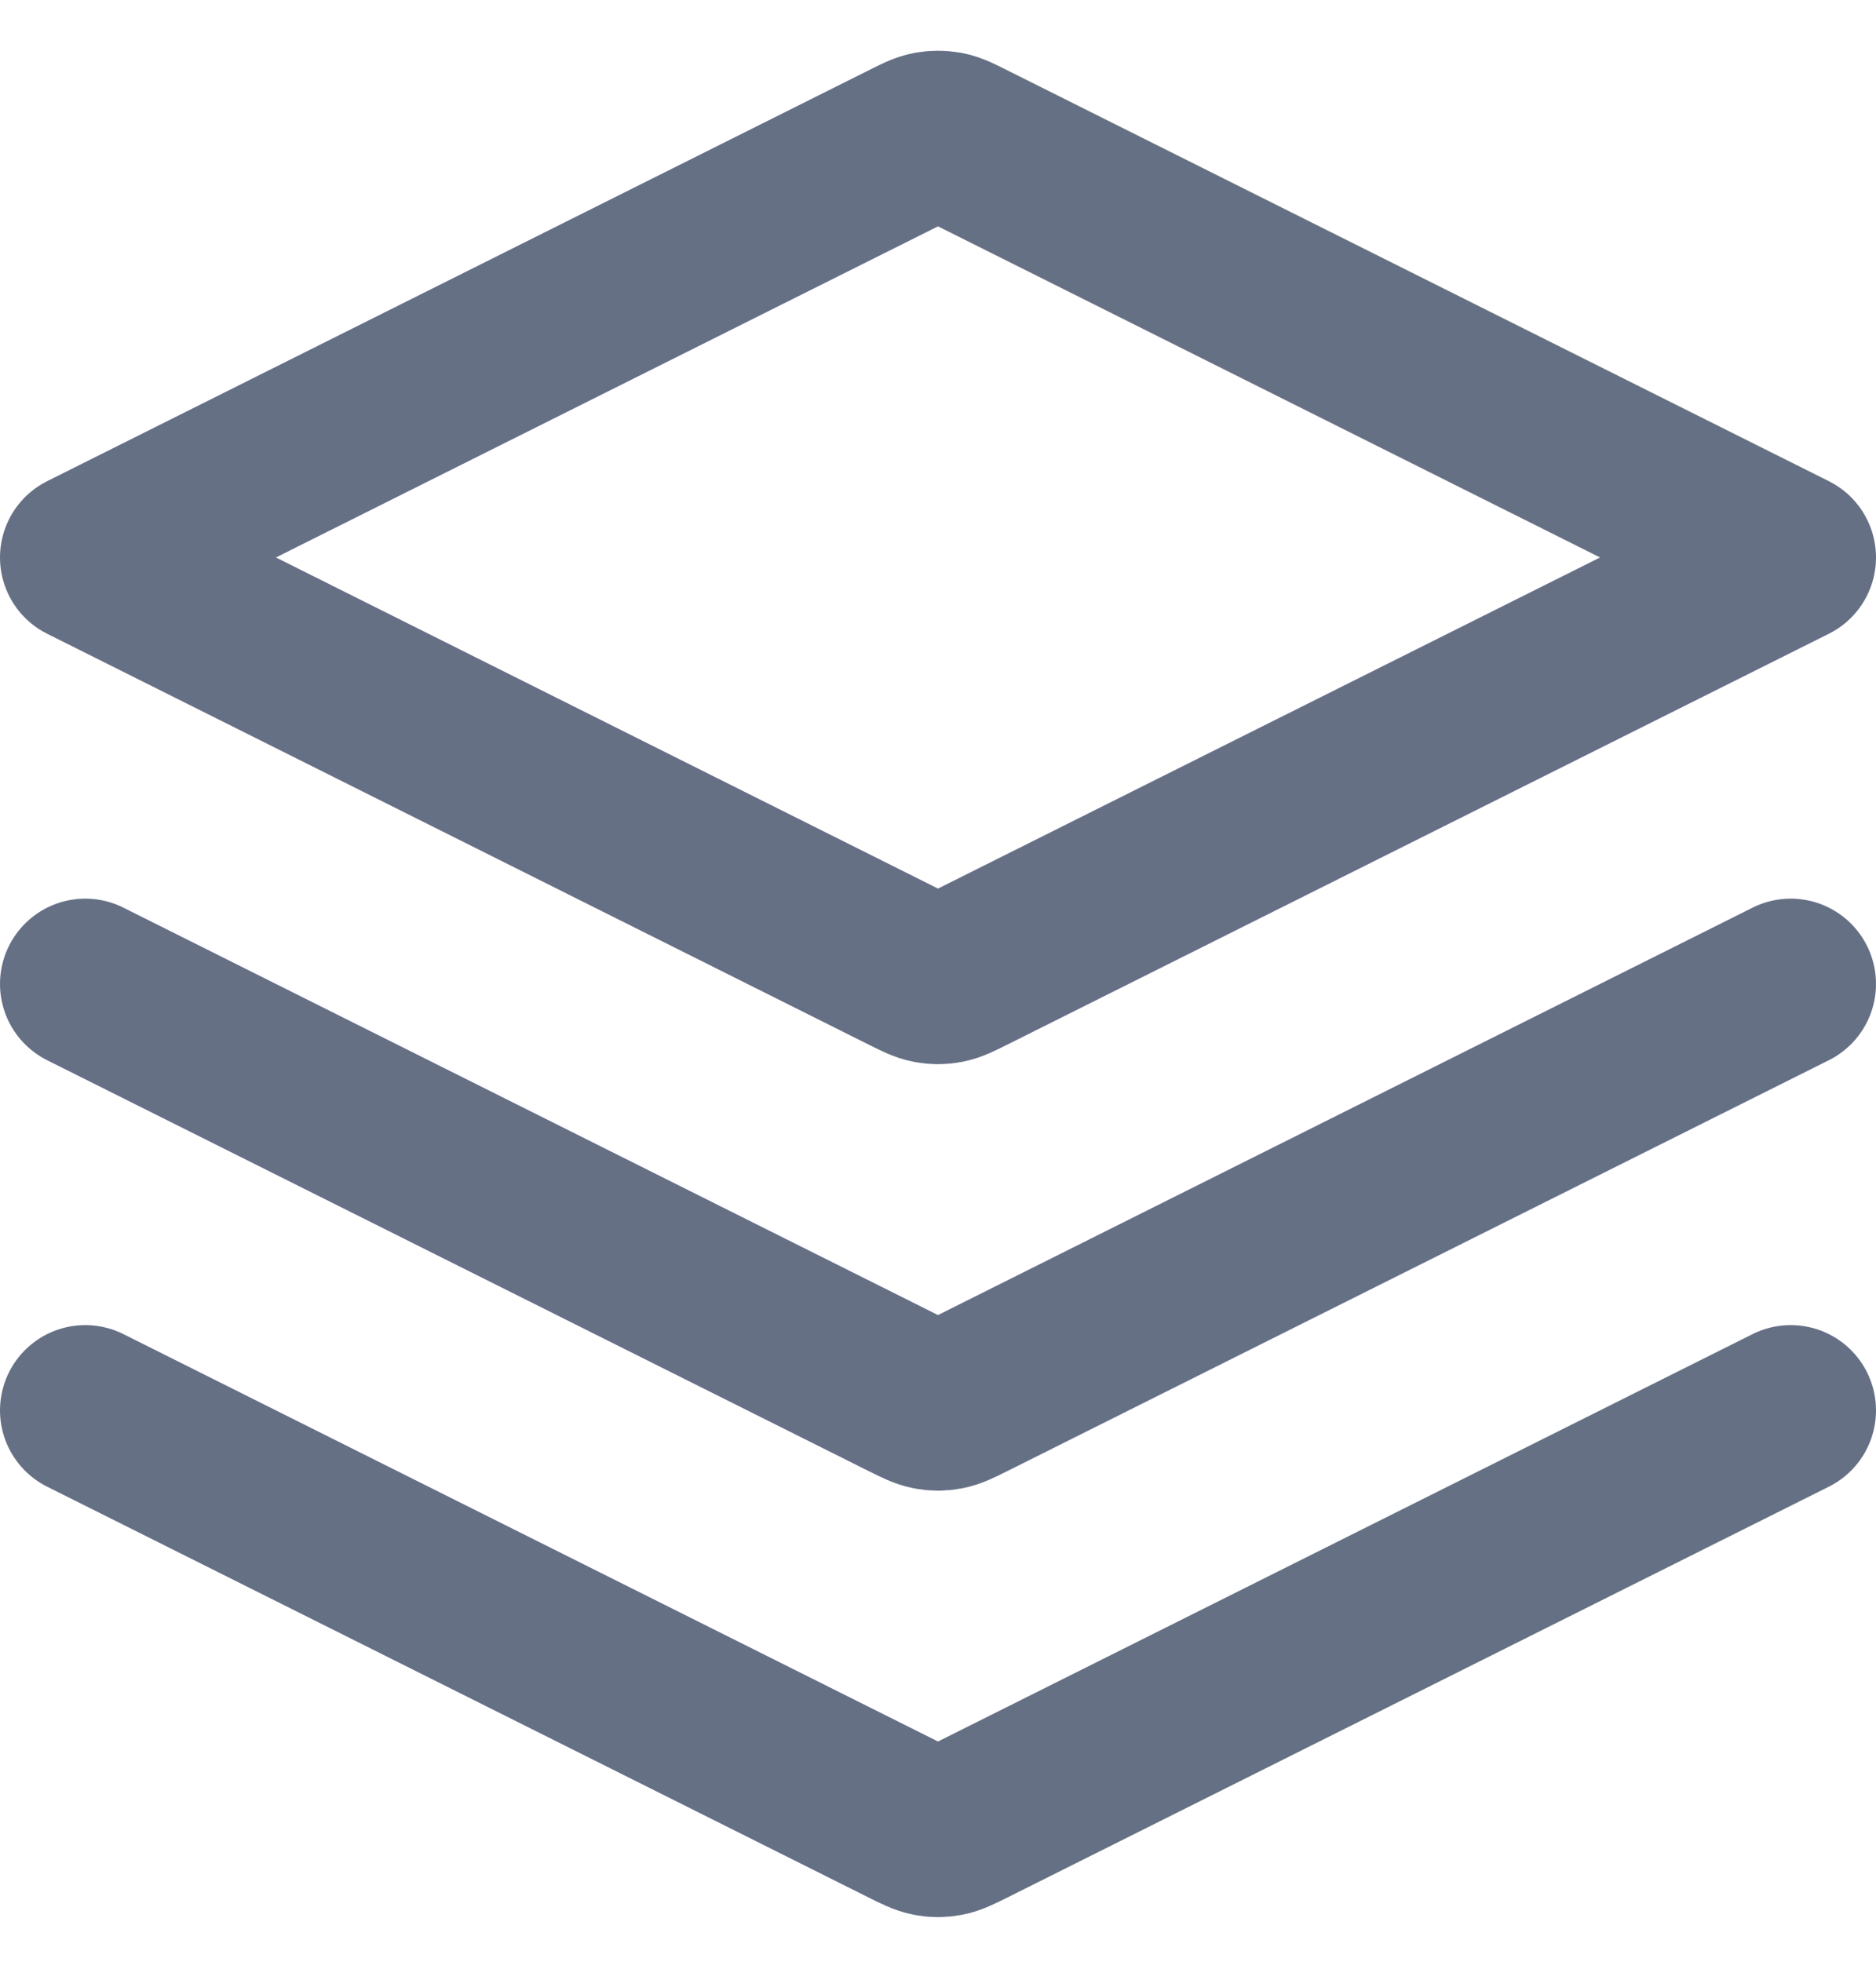 <svg width="22" height="23" viewBox="0 0 22 23" fill="none" xmlns="http://www.w3.org/2000/svg">
    <path d="M1 11.536L10.642 16.357C10.773 16.422 10.839 16.455 10.908 16.468C10.969 16.48 11.031 16.48 11.092 16.468C11.161 16.455 11.227 16.422 11.358 16.357L21 11.536M1 16.536L10.642 21.357C10.773 21.422 10.839 21.455 10.908 21.468C10.969 21.48 11.031 21.48 11.092 21.468C11.161 21.455 11.227 21.422 11.358 21.357L21 16.536M1 6.536L10.642 1.715C10.773 1.649 10.839 1.616 10.908 1.603C10.969 1.592 11.031 1.592 11.092 1.603C11.161 1.616 11.227 1.649 11.358 1.715L21 6.536L11.358 11.357C11.227 11.422 11.161 11.455 11.092 11.468C11.031 11.48 10.969 11.48 10.908 11.468C10.839 11.455 10.773 11.422 10.642 11.357L1 6.536Z" stroke="#667085" stroke-width="2" stroke-linecap="round" stroke-linejoin="round"/>
</svg>
